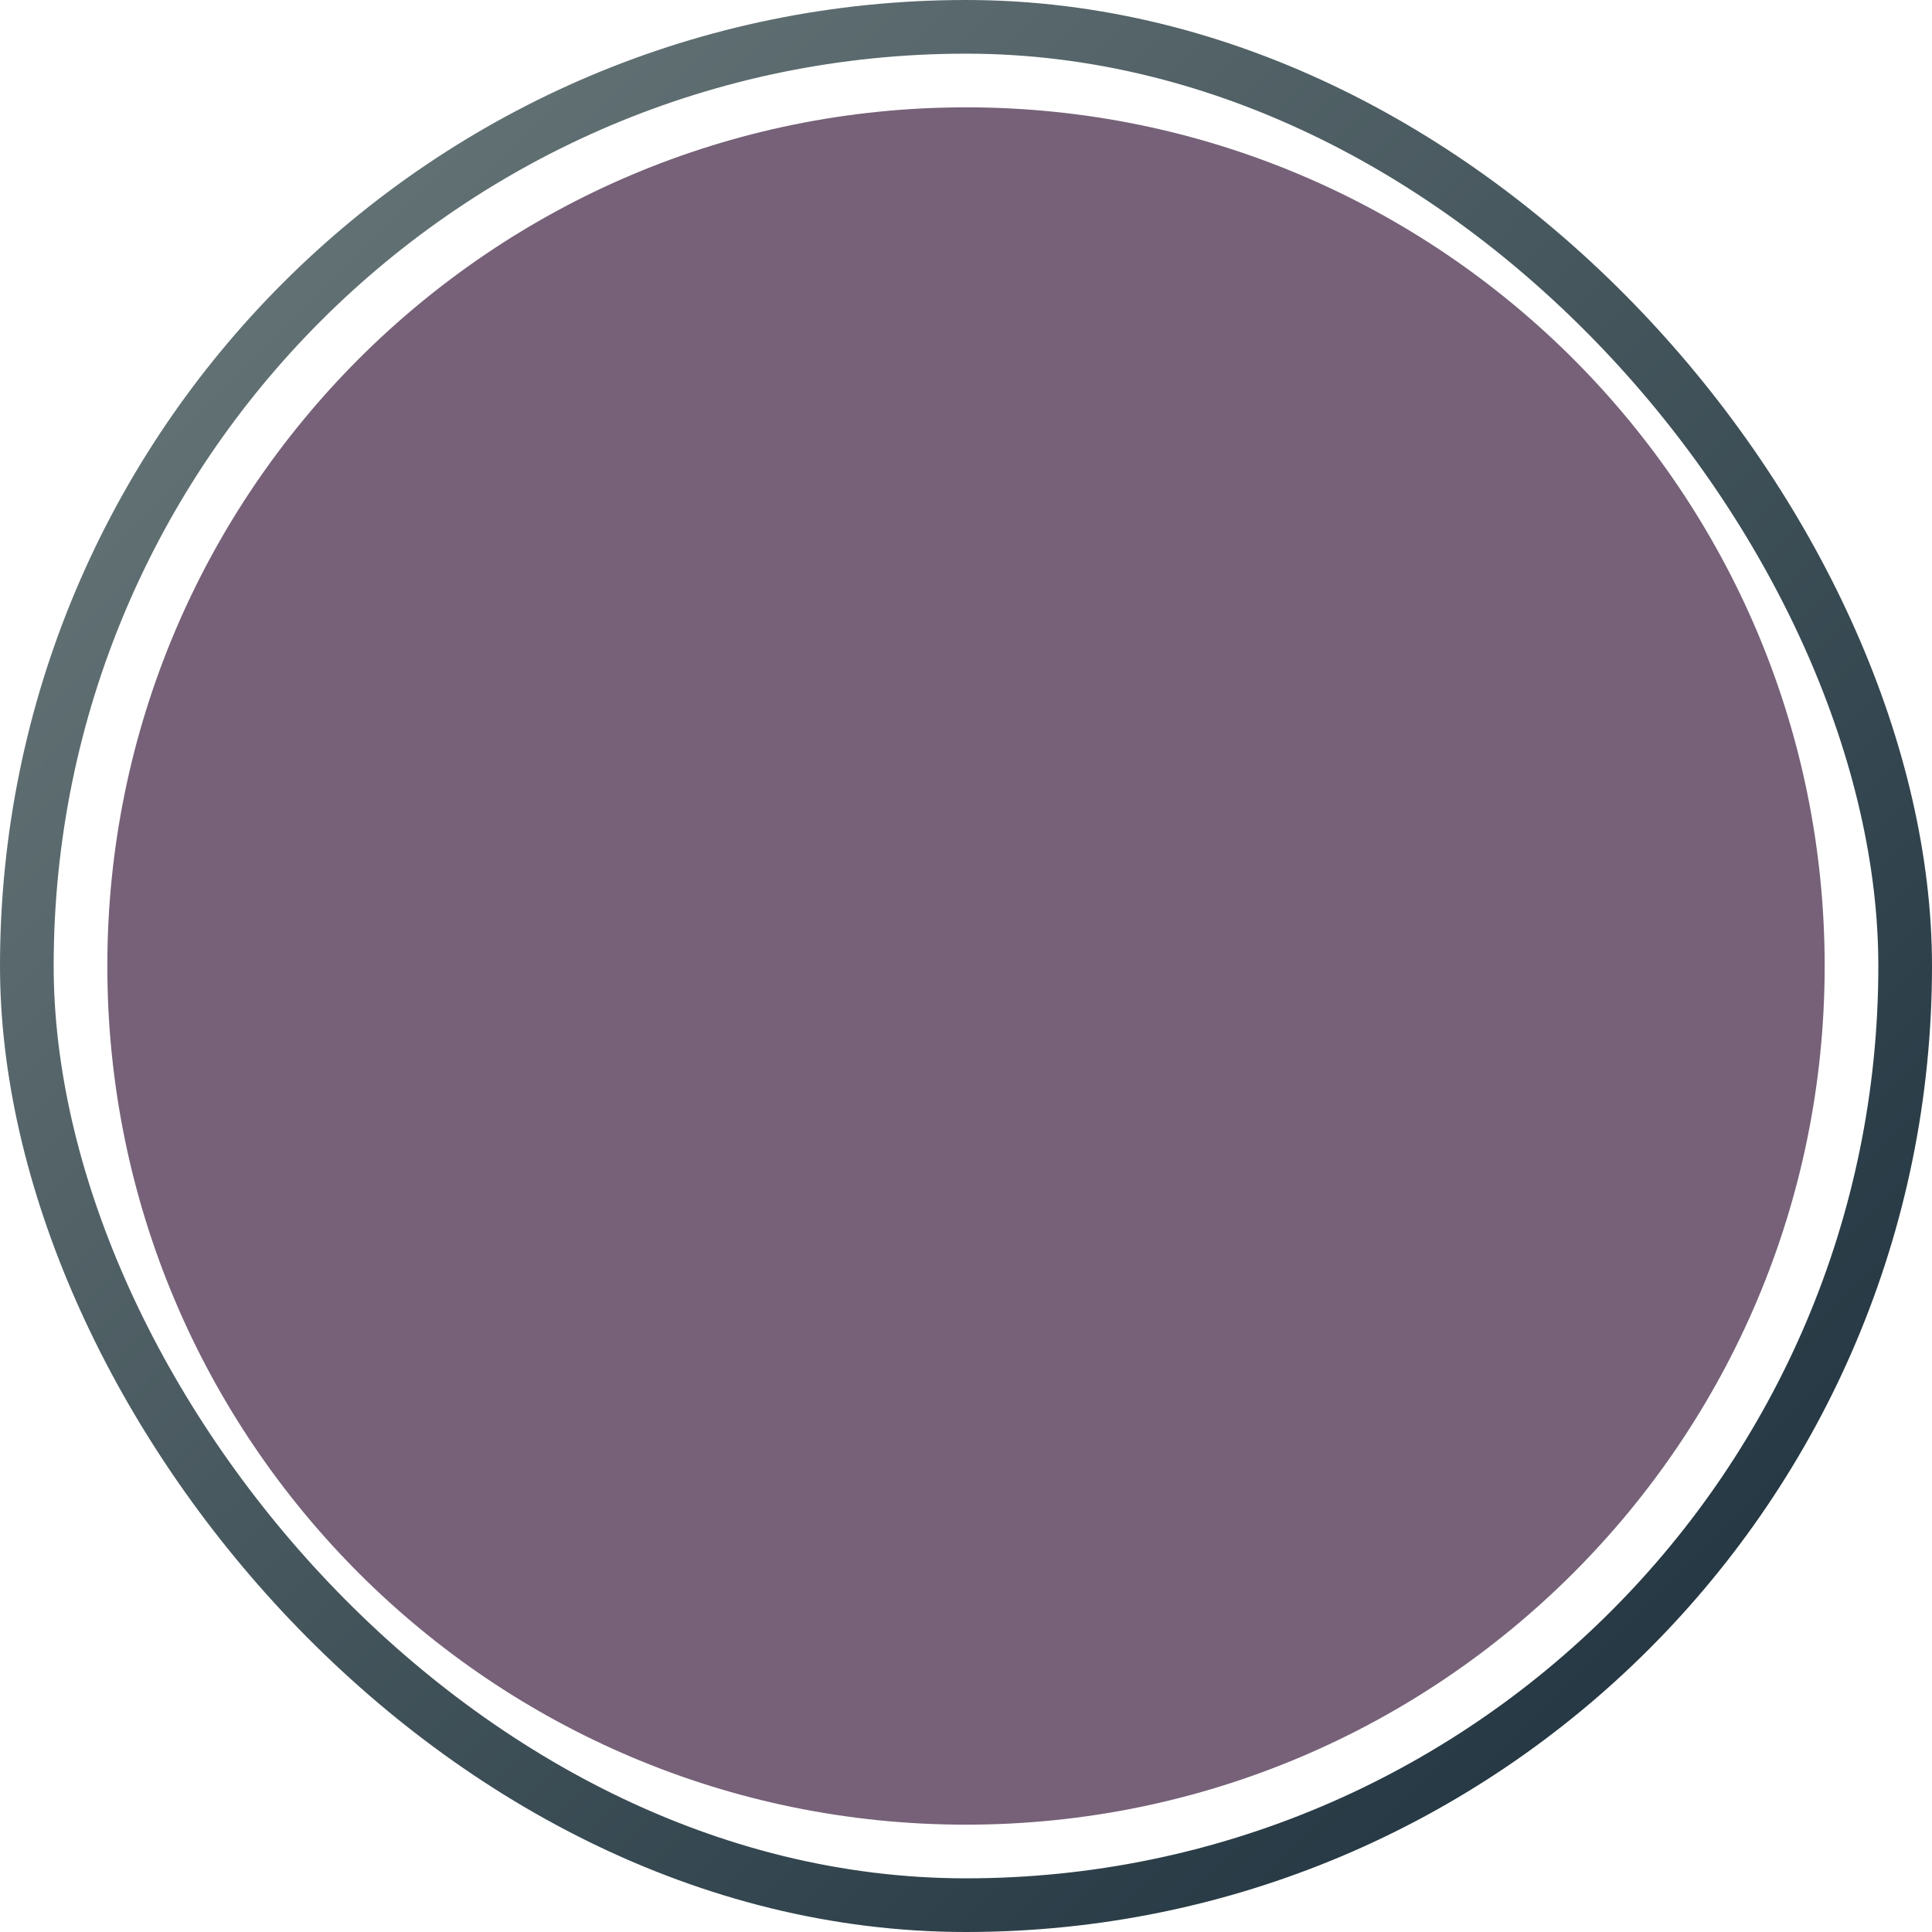 <svg width="72" height="72" viewBox="0 0 72 72" fill="none" xmlns="http://www.w3.org/2000/svg">
<rect x="1" y="1" width="70" height="70" rx="35" stroke="url(#paint0_linear_254_1117)" stroke-width="2"/>
<path d="M4 36C4 18.327 18.327 4 36 4C53.673 4 68 18.327 68 36C68 53.673 53.673 68 36 68C18.327 68 4 53.673 4 36Z" fill="#766178"/>
<defs>
<linearGradient id="paint0_linear_254_1117" x1="0" y1="0" x2="72" y2="72" gradientUnits="userSpaceOnUse">
<stop stop-color="#6E7C7D"/>
<stop offset="1" stop-color="#192D3A"/>
</linearGradient>
</defs>
</svg>
